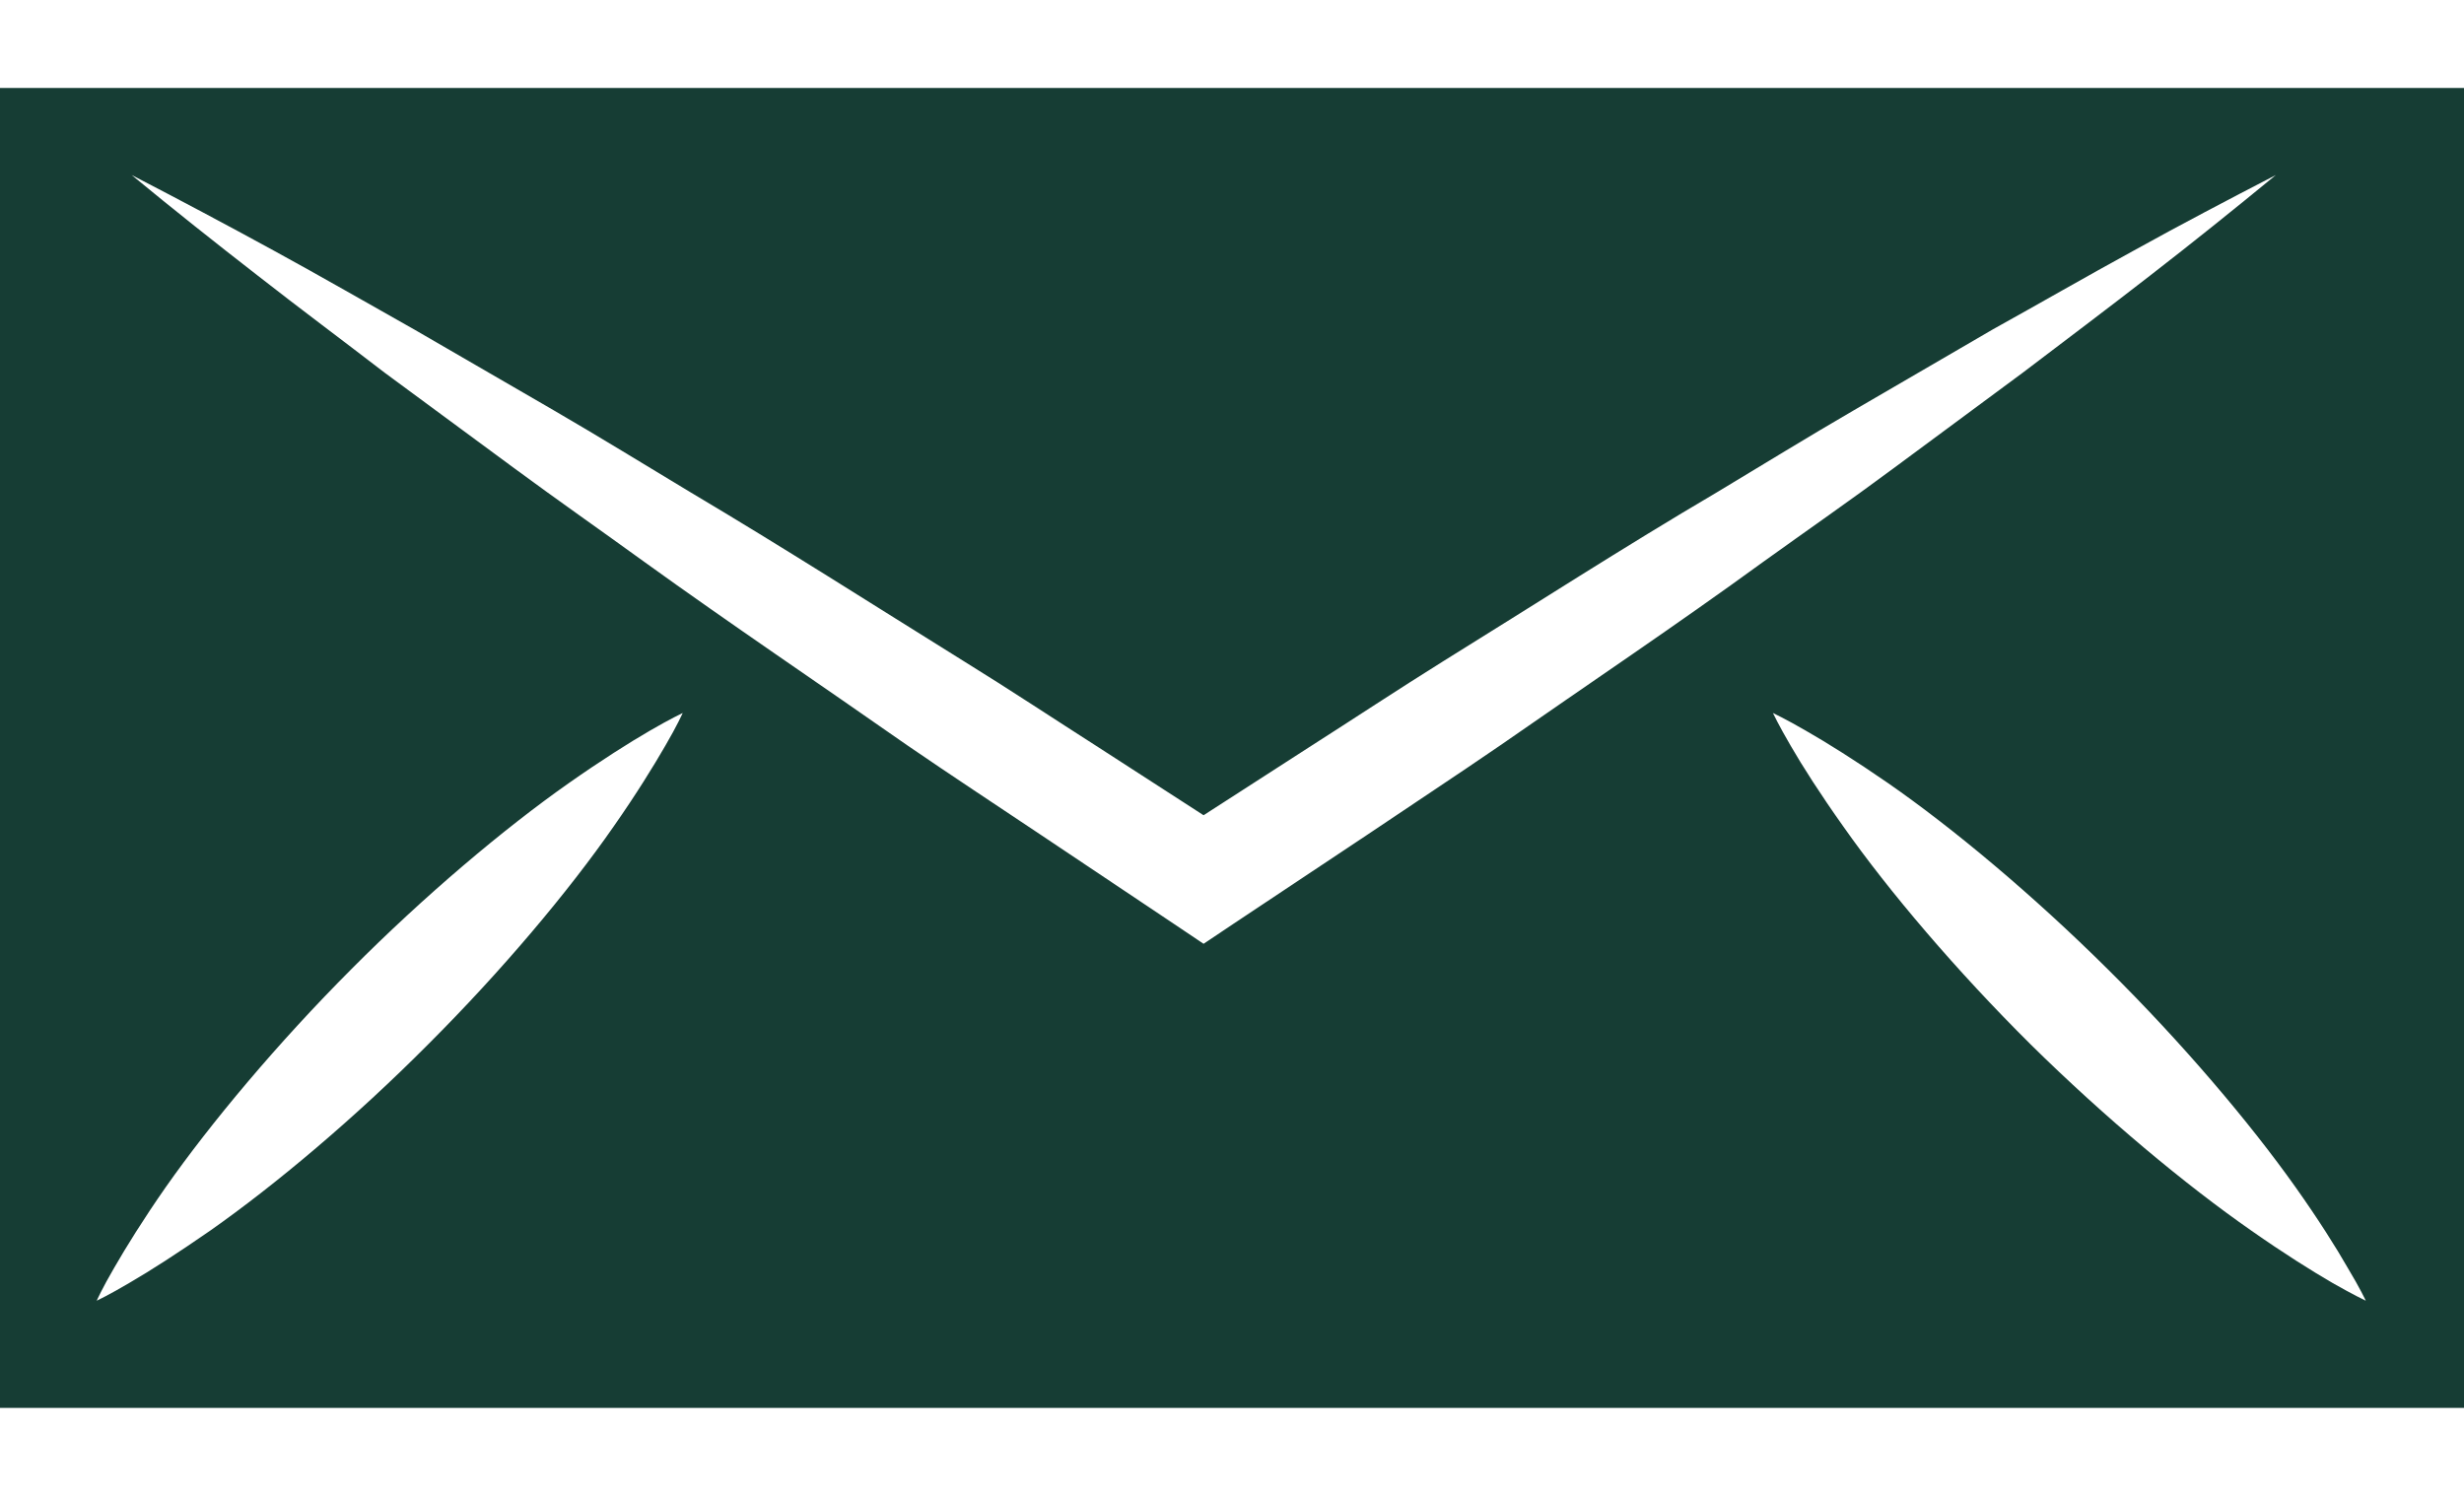 <?xml version="1.0" encoding="UTF-8"?>
<svg width="28px" height="17px" viewBox="0 0 28 17" version="1.1" xmlns="http://www.w3.org/2000/svg" xmlns:xlink="http://www.w3.org/1999/xlink">
    <title>noun_message_2600427</title>
    <g id="Page-1" stroke="none" stroke-width="1" fill="none" fill-rule="evenodd">
        <g id="Bio-pop-up" transform="translate(-474, -518)" fill="#163D34" fill-rule="nonzero">
            <g id="noun_message_2600427" transform="translate(474, 518.5)">
                <path d="M0,0.5 L0,15.5 L28,15.5 L28,0.5 L0,0.5 Z M7.561,7.974 C7.427,8.206 7.23,8.526 6.973,8.893 C6.462,9.629 5.701,10.535 4.867,11.367 C4.036,12.204 3.127,12.967 2.391,13.484 C2.021,13.741 1.701,13.946 1.468,14.081 C1.24,14.216 1.099,14.282 1.099,14.282 C1.099,14.282 1.162,14.14 1.296,13.911 C1.43,13.678 1.627,13.359 1.884,12.991 C2.398,12.259 3.155,11.354 3.99,10.517 C4.821,9.681 5.726,8.918 6.462,8.401 C6.832,8.141 7.152,7.939 7.385,7.804 C7.617,7.669 7.758,7.603 7.758,7.603 C7.758,7.603 7.695,7.745 7.561,7.974 Z M17.048,7.971 C16.548,8.314 16.041,8.647 15.537,8.987 L14.019,9.997 L13.677,10.226 L13.336,9.997 L11.822,8.984 C11.318,8.647 10.811,8.314 10.311,7.971 C9.314,7.273 8.307,6.596 7.321,5.885 C6.828,5.528 6.331,5.181 5.842,4.82 L4.373,3.737 C3.891,3.366 3.405,3.005 2.926,2.63 C2.444,2.256 1.968,1.878 1.496,1.489 C2.039,1.77 2.581,2.058 3.113,2.349 C3.648,2.641 4.177,2.946 4.708,3.245 L6.289,4.161 C6.814,4.466 7.332,4.785 7.852,5.098 C8.898,5.719 9.923,6.374 10.955,7.016 C11.473,7.336 11.98,7.672 12.49,7.998 L13.677,8.765 L14.867,7.998 C15.378,7.672 15.885,7.336 16.403,7.013 C17.435,6.374 18.456,5.715 19.505,5.098 C20.026,4.785 20.544,4.466 21.069,4.161 L22.65,3.241 C23.182,2.946 23.71,2.641 24.245,2.349 C24.777,2.054 25.319,1.77 25.862,1.489 C25.389,1.878 24.914,2.259 24.435,2.63 C23.953,3.005 23.467,3.37 22.984,3.737 L21.516,4.823 C21.03,5.184 20.53,5.531 20.037,5.885 C19.055,6.6 18.045,7.277 17.048,7.971 Z M26.507,14.081 C26.275,13.946 25.951,13.744 25.581,13.484 C24.838,12.967 23.922,12.204 23.077,11.371 C22.235,10.535 21.464,9.629 20.947,8.893 C20.686,8.526 20.482,8.206 20.348,7.974 C20.214,7.745 20.147,7.603 20.147,7.603 C20.147,7.603 20.288,7.669 20.521,7.804 C20.757,7.939 21.081,8.141 21.451,8.397 C22.197,8.914 23.109,9.678 23.951,10.514 C24.796,11.35 25.564,12.256 26.085,12.991 C26.346,13.359 26.547,13.678 26.68,13.911 C26.818,14.14 26.884,14.282 26.884,14.282 C26.884,14.282 26.743,14.216 26.507,14.081 Z" id="Shape"></path>
            </g>
        </g>
    </g>
</svg>